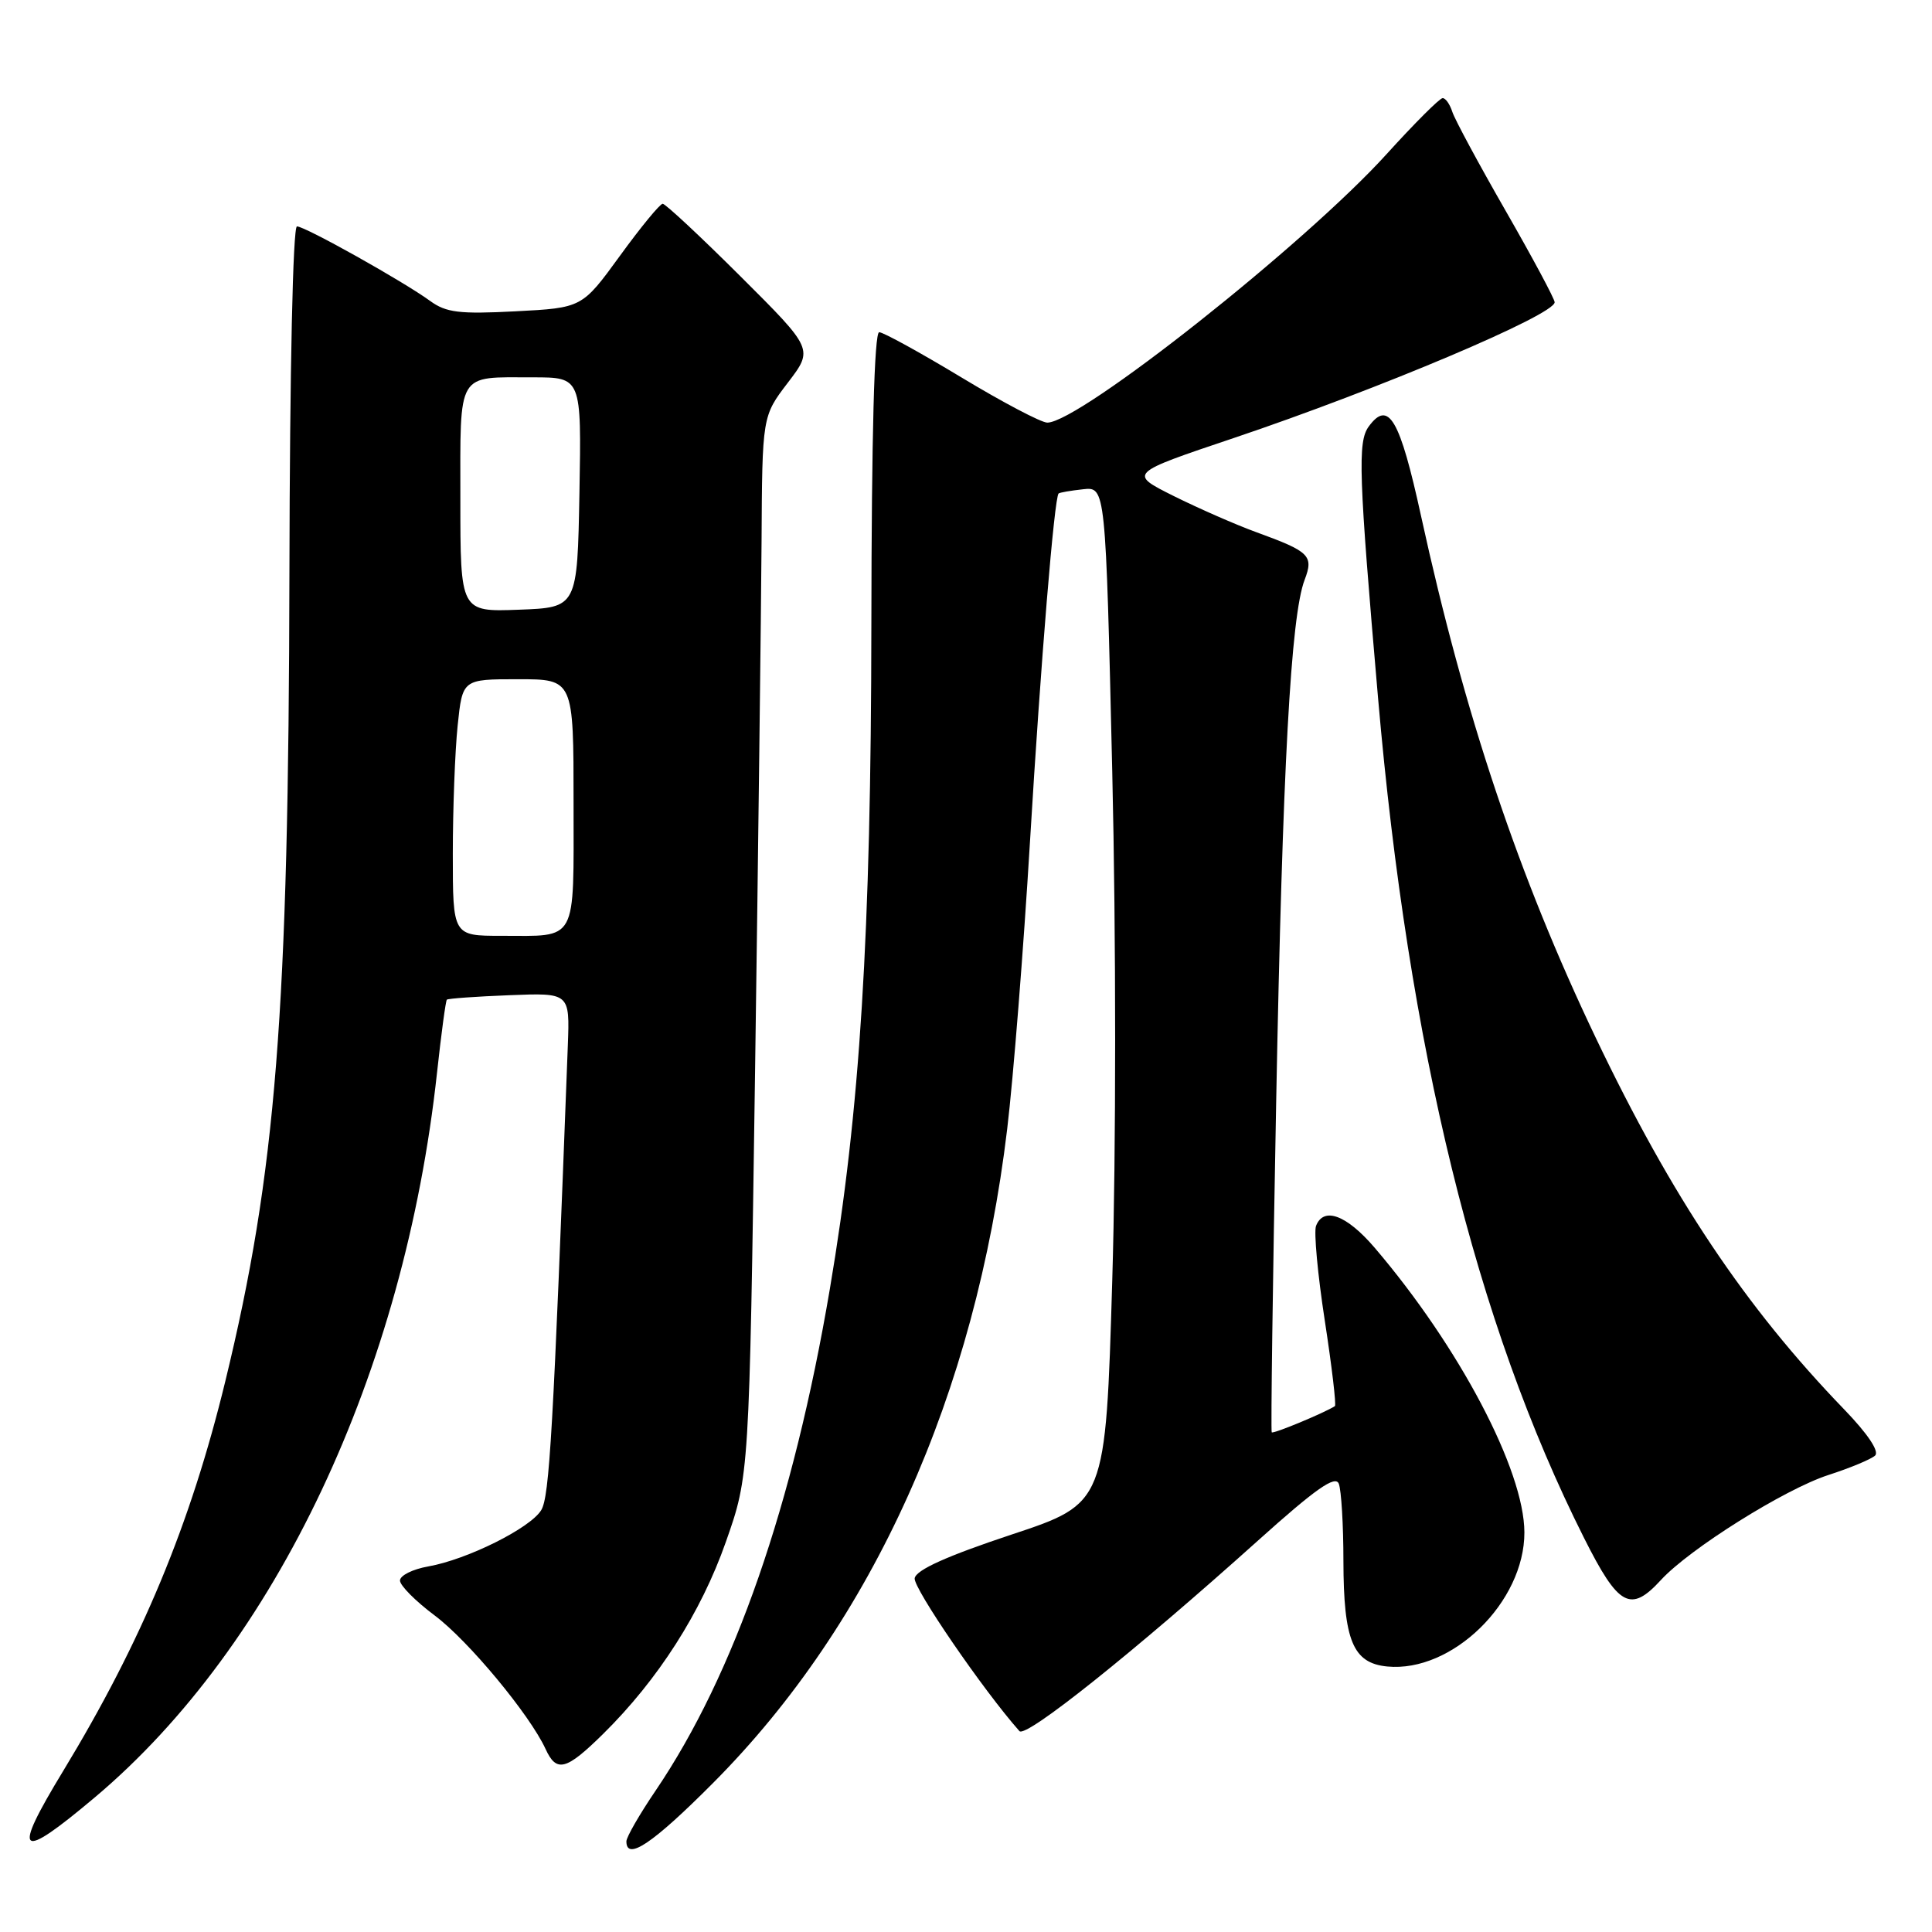 <?xml version="1.0" encoding="UTF-8" standalone="no"?>
<!DOCTYPE svg PUBLIC "-//W3C//DTD SVG 1.1//EN" "http://www.w3.org/Graphics/SVG/1.1/DTD/svg11.dtd" >
<svg xmlns="http://www.w3.org/2000/svg" xmlns:xlink="http://www.w3.org/1999/xlink" version="1.1" viewBox="0 0 256 256">
 <g >
 <path fill="currentColor"
d=" M 94.49 236.25 C 115.68 214.97 129.25 184.78 133.46 149.58 C 134.26 142.94 135.62 125.80 136.48 111.50 C 137.92 87.50 139.70 65.97 140.27 65.39 C 140.41 65.26 141.86 65.01 143.51 64.83 C 146.50 64.50 146.50 64.50 147.38 102.29 C 147.89 124.16 147.89 152.53 147.38 169.64 C 146.50 199.21 146.50 199.21 134.00 203.35 C 125.46 206.19 121.41 208.01 121.20 209.12 C 120.97 210.38 130.32 224.02 135.08 229.38 C 135.93 230.34 150.28 218.87 166.65 204.17 C 174.35 197.25 176.95 195.43 177.40 196.61 C 177.73 197.46 178.01 202.06 178.01 206.83 C 178.03 217.39 179.27 220.38 183.82 220.82 C 192.42 221.65 202.01 212.27 201.99 203.05 C 201.97 194.81 193.37 178.47 182.14 165.32 C 178.43 160.99 175.38 159.85 174.38 162.44 C 174.08 163.23 174.60 168.88 175.54 174.98 C 176.48 181.09 177.08 186.19 176.88 186.32 C 175.43 187.24 168.71 190.03 168.51 189.79 C 168.38 189.63 168.64 169.93 169.10 146.00 C 169.94 101.69 171.04 81.61 172.87 76.83 C 174.09 73.63 173.54 73.09 166.50 70.53 C 163.75 69.53 158.81 67.36 155.51 65.72 C 149.53 62.73 149.53 62.73 163.51 58.03 C 182.73 51.56 206.00 41.72 206.00 40.05 C 206.00 39.61 203.08 34.16 199.51 27.94 C 195.94 21.72 192.76 15.82 192.44 14.82 C 192.12 13.82 191.55 13.00 191.16 13.00 C 190.77 13.00 187.44 16.33 183.76 20.39 C 172.97 32.31 143.03 56.00 138.77 56.00 C 137.97 56.00 132.86 53.31 127.41 50.02 C 121.96 46.73 117.05 44.03 116.50 44.02 C 115.85 44.01 115.49 57.59 115.46 82.75 C 115.42 123.87 113.96 147.24 109.96 170.79 C 105.11 199.40 97.31 221.85 86.89 237.24 C 84.75 240.39 83.00 243.43 83.00 243.99 C 83.00 246.63 86.51 244.27 94.49 236.25 Z  M 12.58 238.15 C 36.55 217.97 53.59 181.88 57.91 142.12 C 58.47 136.96 59.06 132.61 59.21 132.46 C 59.37 132.31 63.10 132.04 67.50 131.87 C 75.50 131.55 75.50 131.55 75.24 138.52 C 73.30 189.78 72.81 198.33 71.71 200.11 C 70.24 202.50 61.90 206.65 56.75 207.56 C 54.69 207.92 53.00 208.76 53.00 209.43 C 53.00 210.09 55.07 212.17 57.60 214.06 C 62.06 217.40 70.19 227.19 72.29 231.75 C 73.74 234.92 75.01 234.59 79.92 229.75 C 87.19 222.58 92.90 213.66 96.18 204.31 C 99.28 195.50 99.28 195.50 100.05 142.00 C 100.47 112.58 100.85 81.00 100.91 71.83 C 101.00 55.15 101.00 55.15 104.40 50.70 C 107.79 46.26 107.79 46.26 98.13 36.63 C 92.81 31.33 88.17 27.00 87.81 27.00 C 87.45 27.00 84.90 30.10 82.15 33.89 C 77.13 40.79 77.13 40.79 68.32 41.25 C 60.88 41.64 59.11 41.42 57.00 39.88 C 53.45 37.29 40.43 30.00 39.35 30.00 C 38.81 30.00 38.40 49.04 38.35 75.75 C 38.25 134.30 36.58 155.36 29.86 183.00 C 25.24 202.00 18.80 217.48 8.38 234.65 C 1.50 245.97 2.40 246.72 12.58 238.15 Z  M 220.08 209.36 C 223.86 205.24 236.47 197.33 242.26 195.45 C 245.14 194.52 247.93 193.36 248.46 192.87 C 249.05 192.32 247.47 189.97 244.35 186.74 C 231.25 173.17 221.55 158.66 211.44 137.50 C 201.23 116.13 194.04 94.66 188.30 68.39 C 185.48 55.47 183.99 52.93 181.36 56.52 C 179.88 58.55 180.03 62.85 182.60 92.50 C 186.62 138.83 195.55 175.27 209.90 203.80 C 214.47 212.89 216.05 213.75 220.08 209.36 Z  M 60.00 113.15 C 60.00 107.18 60.29 99.53 60.64 96.15 C 61.28 90.00 61.28 90.00 68.64 90.00 C 76.00 90.00 76.00 90.00 76.00 106.39 C 76.00 125.14 76.62 124.00 66.42 124.00 C 60.00 124.00 60.00 124.00 60.00 113.15 Z  M 61.00 66.15 C 61.00 49.04 60.43 50.00 70.61 50.00 C 77.05 50.00 77.05 50.00 76.78 65.25 C 76.50 80.50 76.50 80.50 68.75 80.79 C 61.00 81.08 61.00 81.08 61.00 66.15 Z "/>
</g>
</svg>